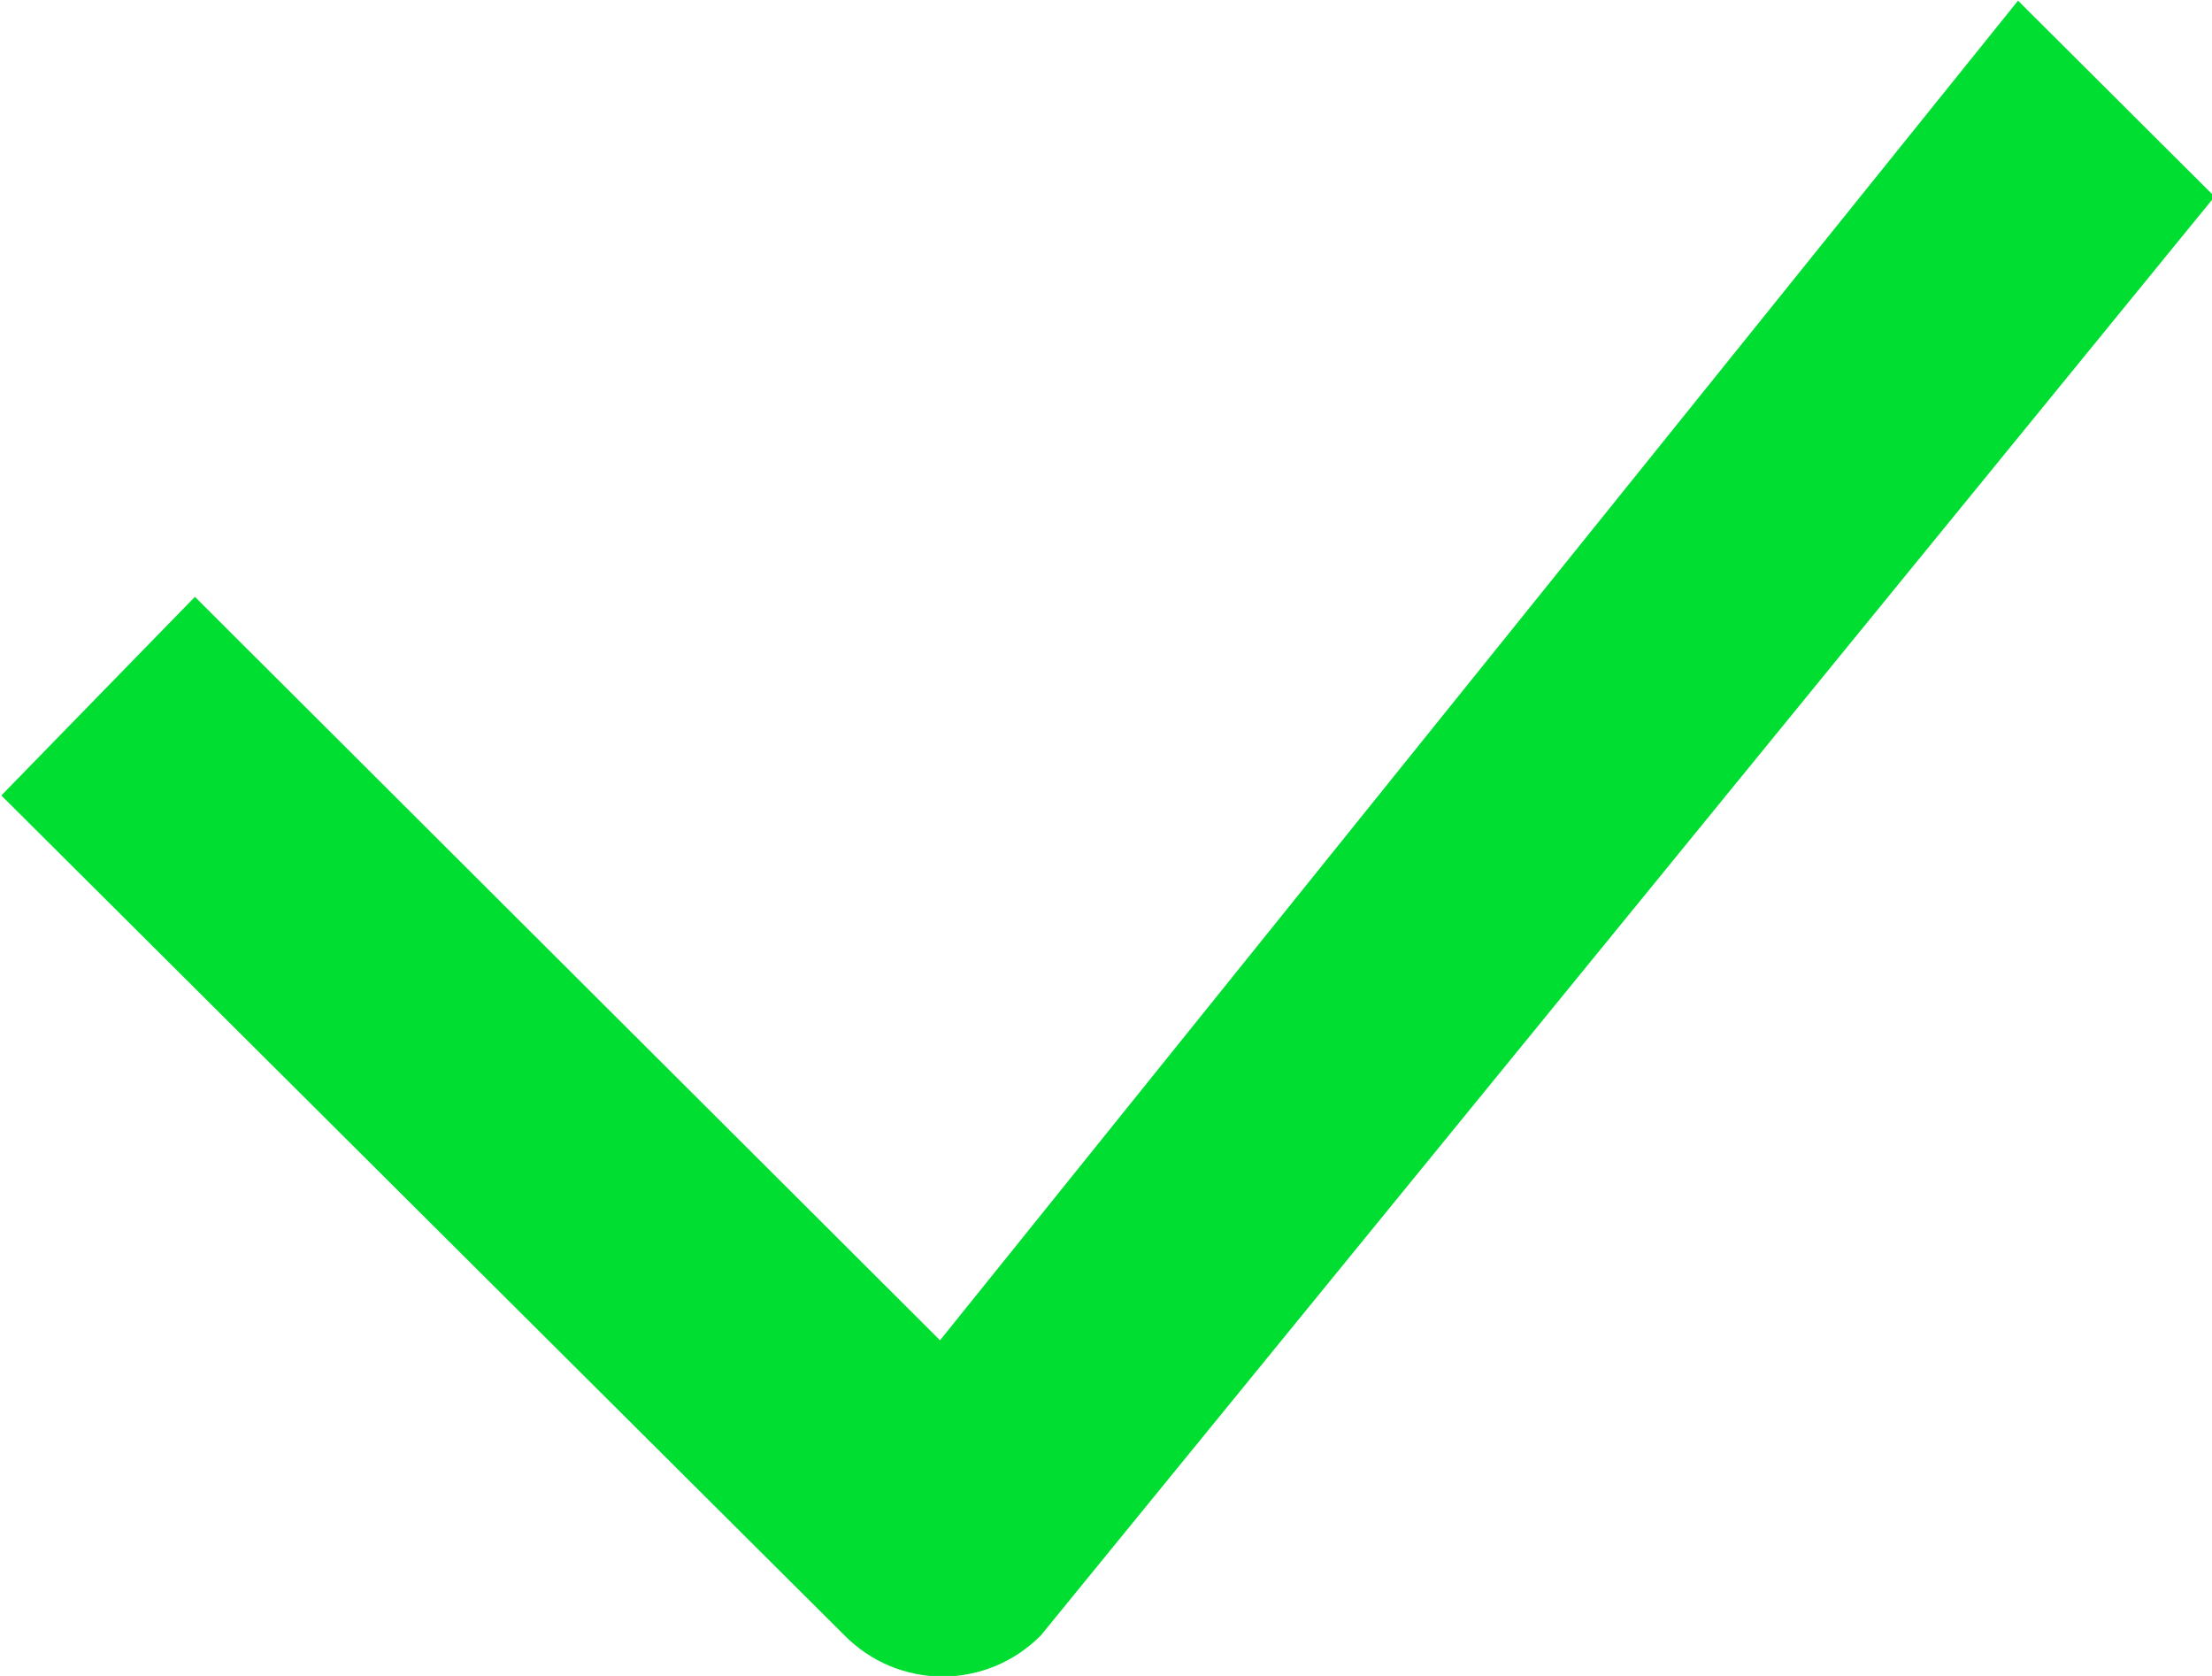 <svg width="33" height="25" viewBox="0 0 33 25" fill="none" xmlns="http://www.w3.org/2000/svg">
<g clip-path="url(#clip0_10_19422)">
<path d="M2.908 8.903L0.02 11.866L12.597 24.393C12.789 24.588 13.017 24.743 13.269 24.849C13.521 24.954 13.791 25.009 14.063 25.009C14.336 25.009 14.606 24.954 14.857 24.849C15.109 24.743 15.338 24.588 15.53 24.393L33.039 2.933L30.106 0.01L14.024 19.993L2.908 8.903Z" fill="#00DE31"/>
</g>
<defs>
<clipPath id="clip0_10_19422">
<rect width="33" height="25" fill="white"/>
</clipPath>
</defs>
</svg>
